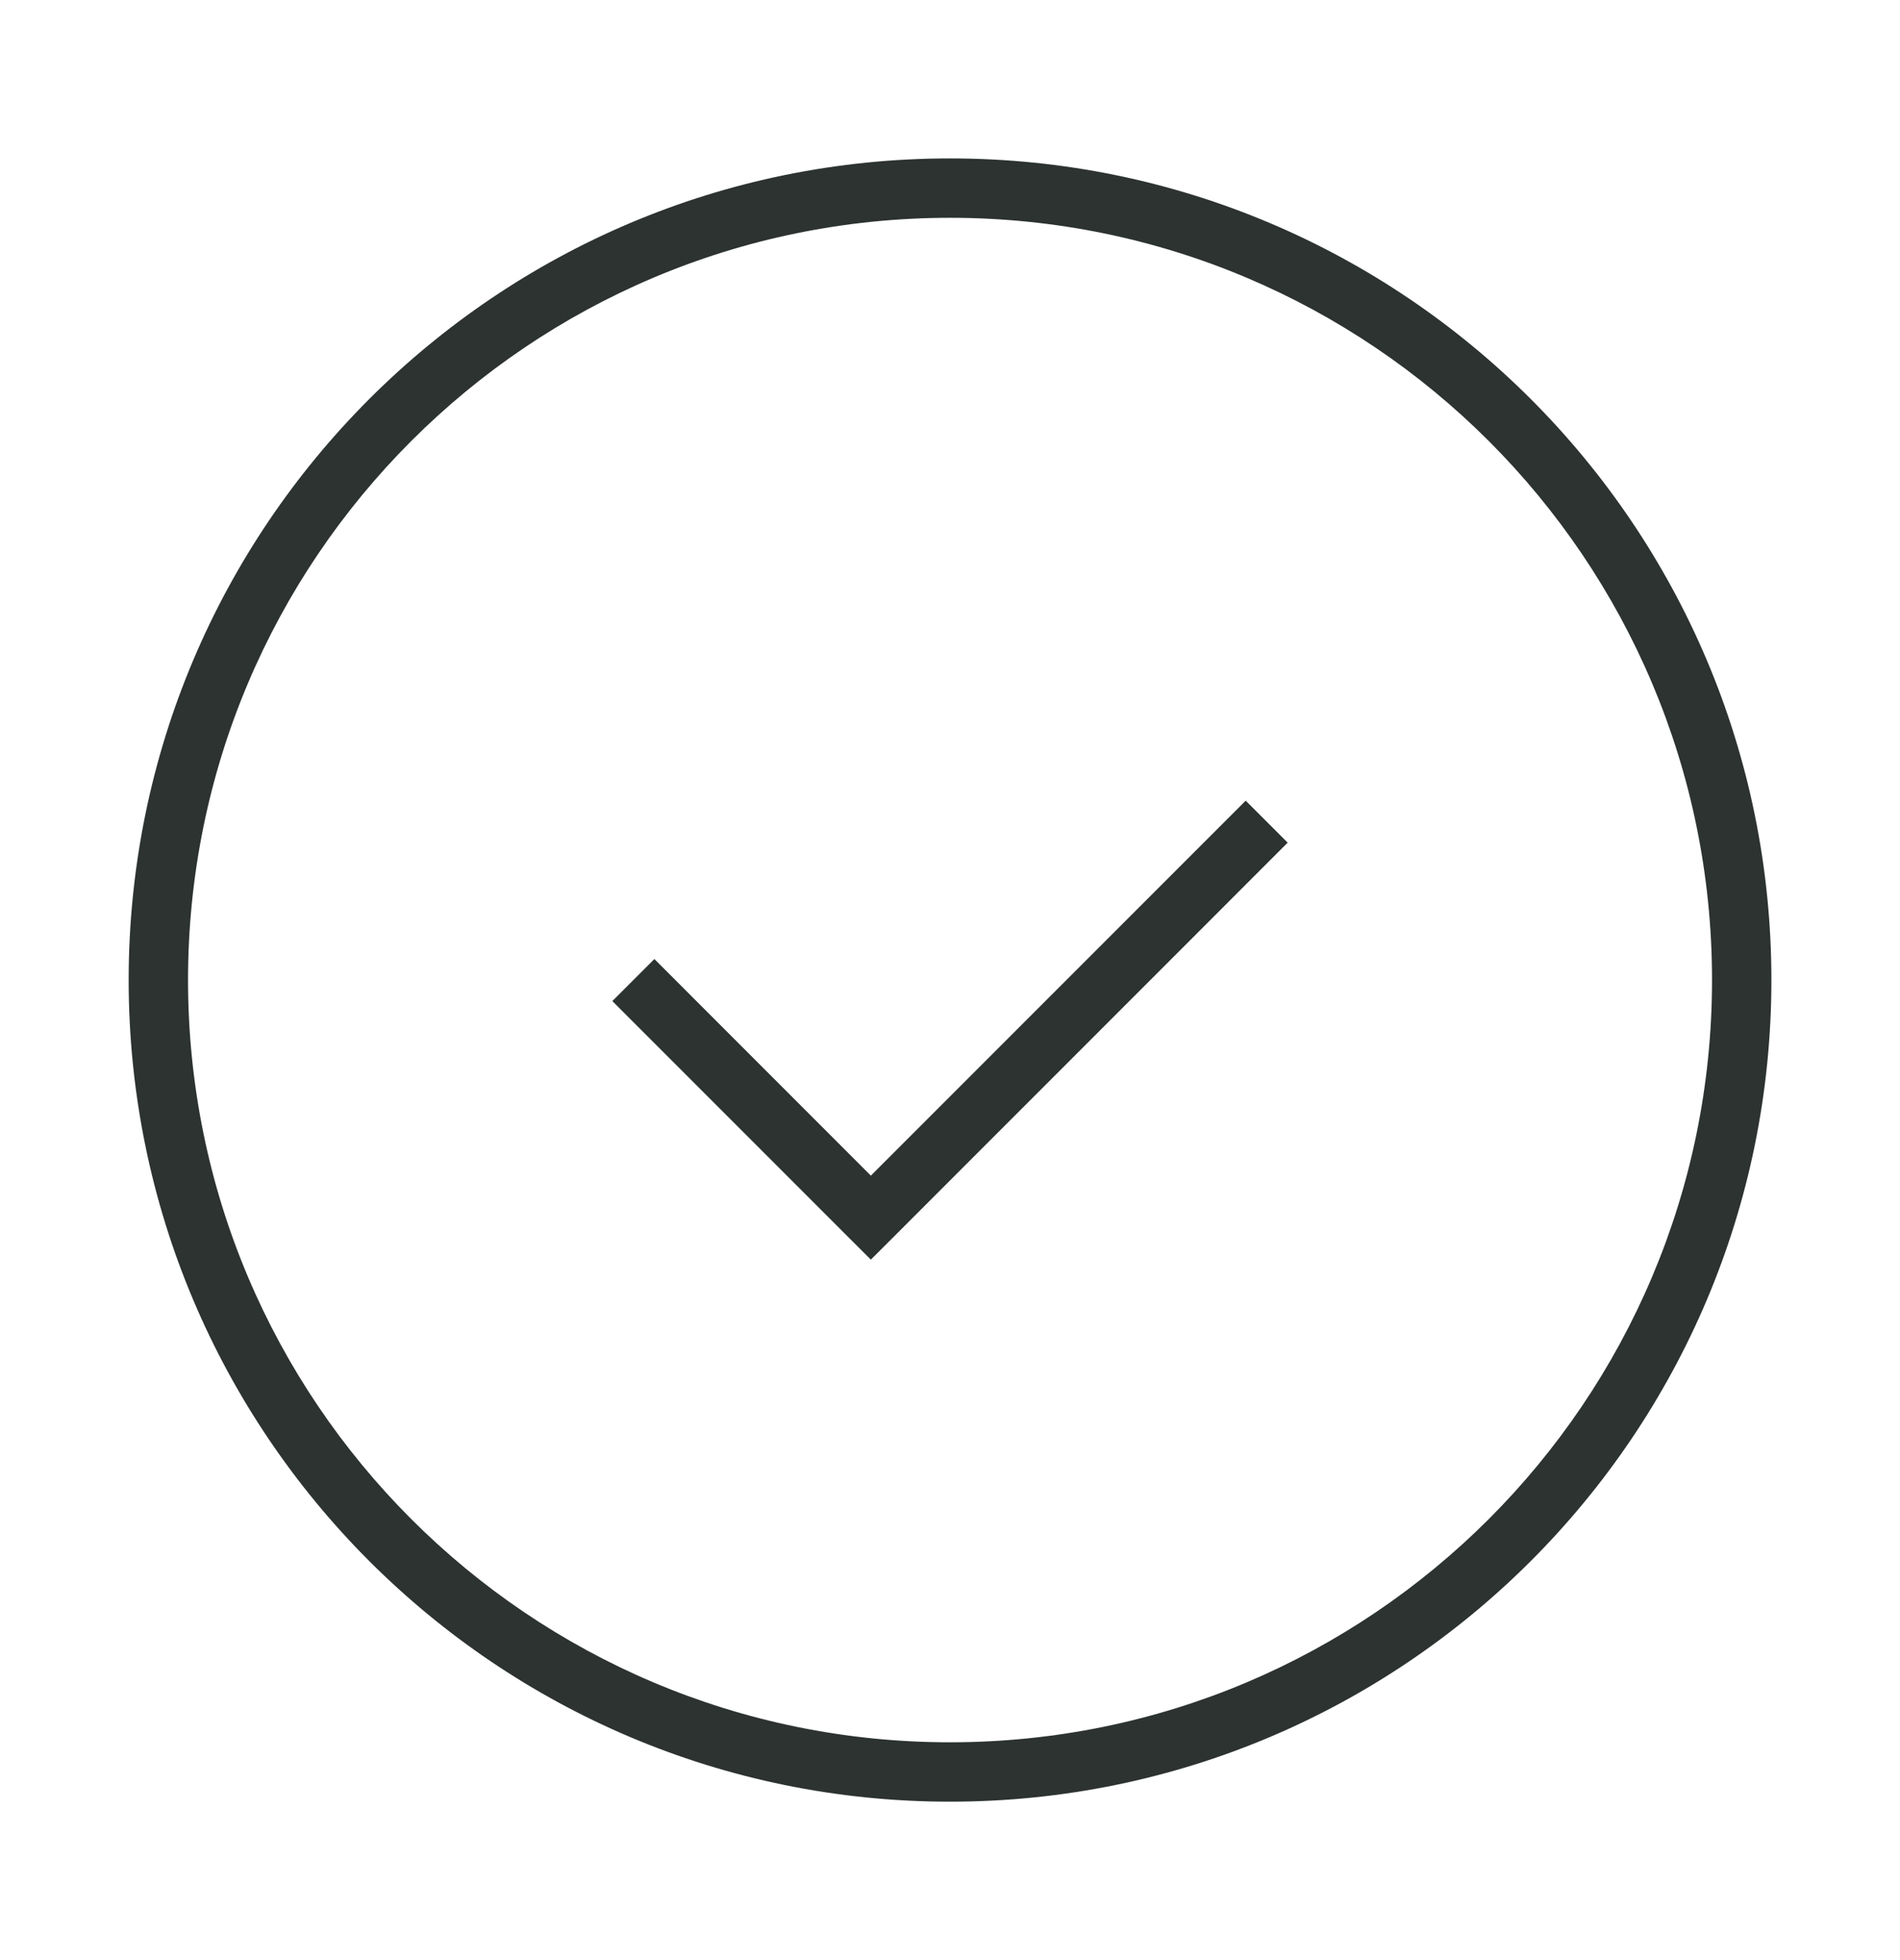 <svg width="32" height="33" viewBox="0 0 32 33" fill="none" xmlns="http://www.w3.org/2000/svg">
<path fill-rule="evenodd" clip-rule="evenodd" d="M3.167 16.5C3.167 9.412 8.913 3.667 16 3.667C23.088 3.667 28.834 9.412 28.834 16.5C28.834 23.588 23.088 29.333 16 29.333C8.913 29.333 3.167 23.588 3.167 16.5ZM16 2.667C8.36 2.667 2.167 8.86 2.167 16.5C2.167 24.14 8.36 30.333 16 30.333C23.64 30.333 29.834 24.14 29.834 16.5C29.834 8.86 23.64 2.667 16 2.667ZM15.021 20.854L21.687 14.187L20.98 13.48L14.667 19.793L11.021 16.146L10.313 16.854L14.313 20.854L14.667 21.207L15.021 20.854Z" fill="#2C3330"/>
</svg>
